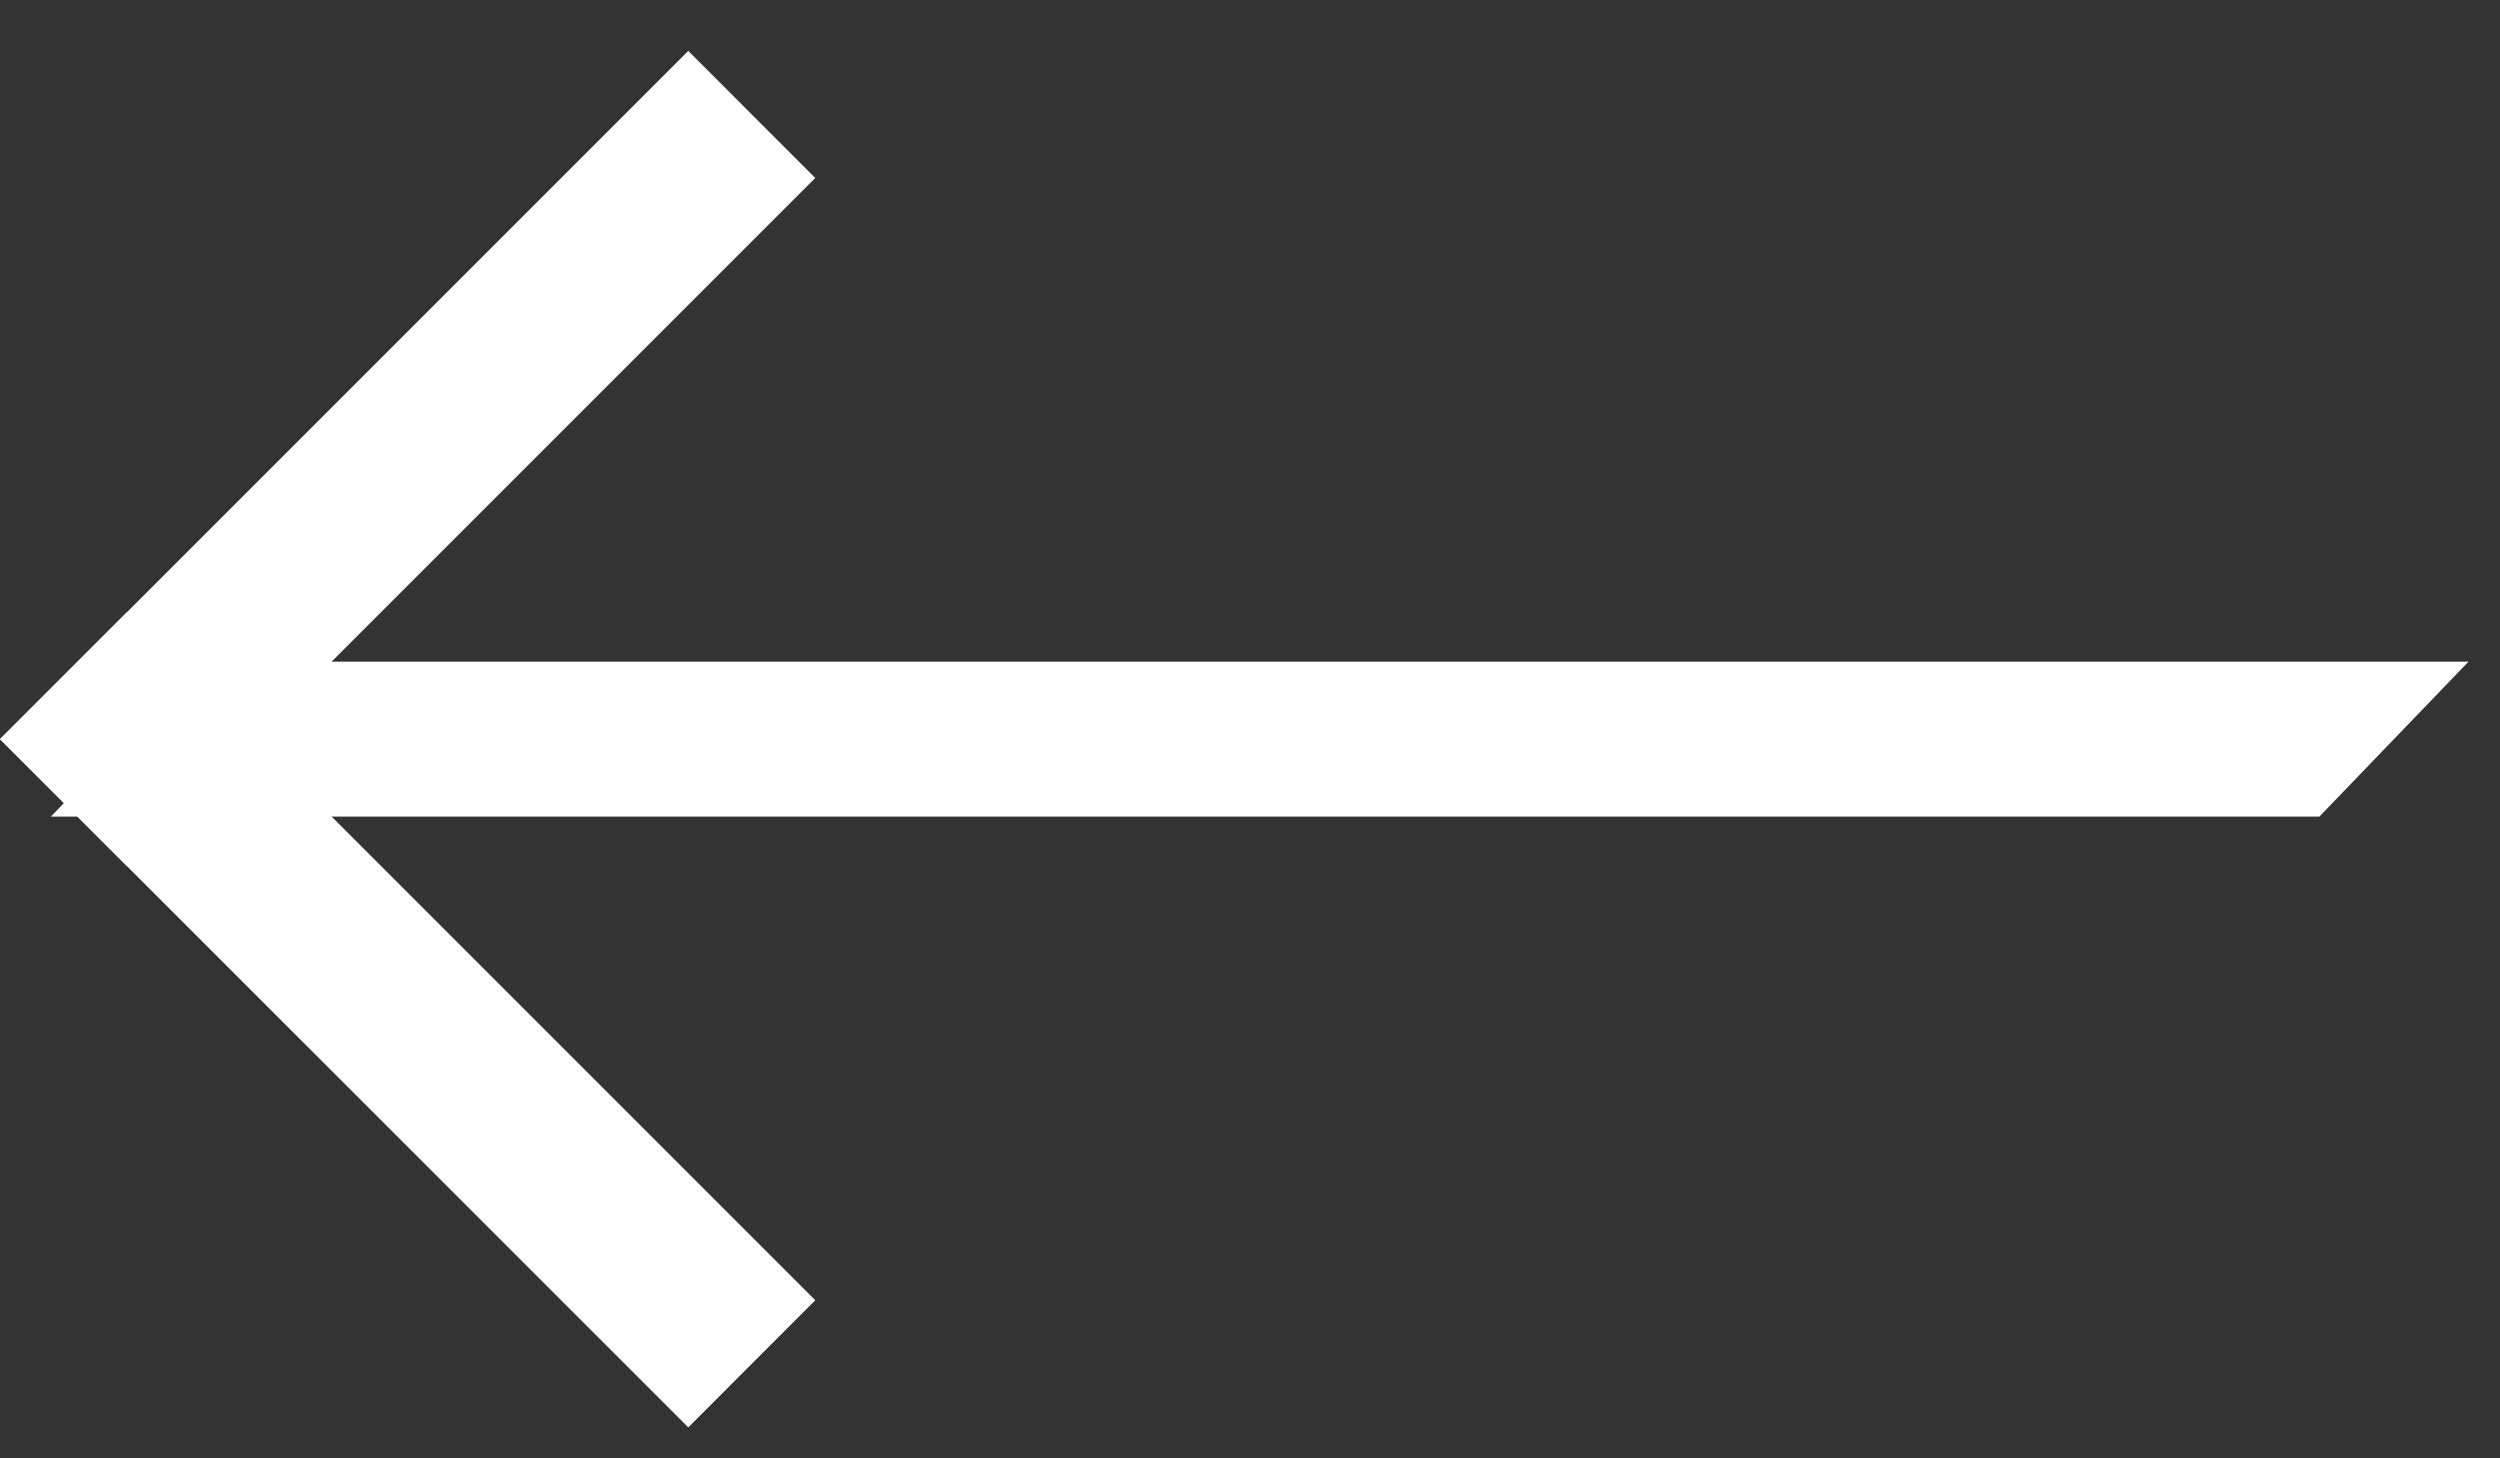<svg width="36" height="21" viewBox="0 0 36 21" fill="none" xmlns="http://www.w3.org/2000/svg">
<rect x="0" y="0" width="36" height="21" fill="#333333" stroke="none"/>
<path d="M2.88 9.528L0.733 11.759L33.399 11.759L35.546 9.528L2.88 9.528Z" fill="white"/>
<path d="M0 10.644L1.83 8.814L11.74 18.724L9.911 20.554L0 10.644Z" fill="white"/>
<path d="M1.83 12.473L0 10.644L9.911 0.733L11.74 2.563L1.83 12.473Z" fill="white"/>
</svg>
